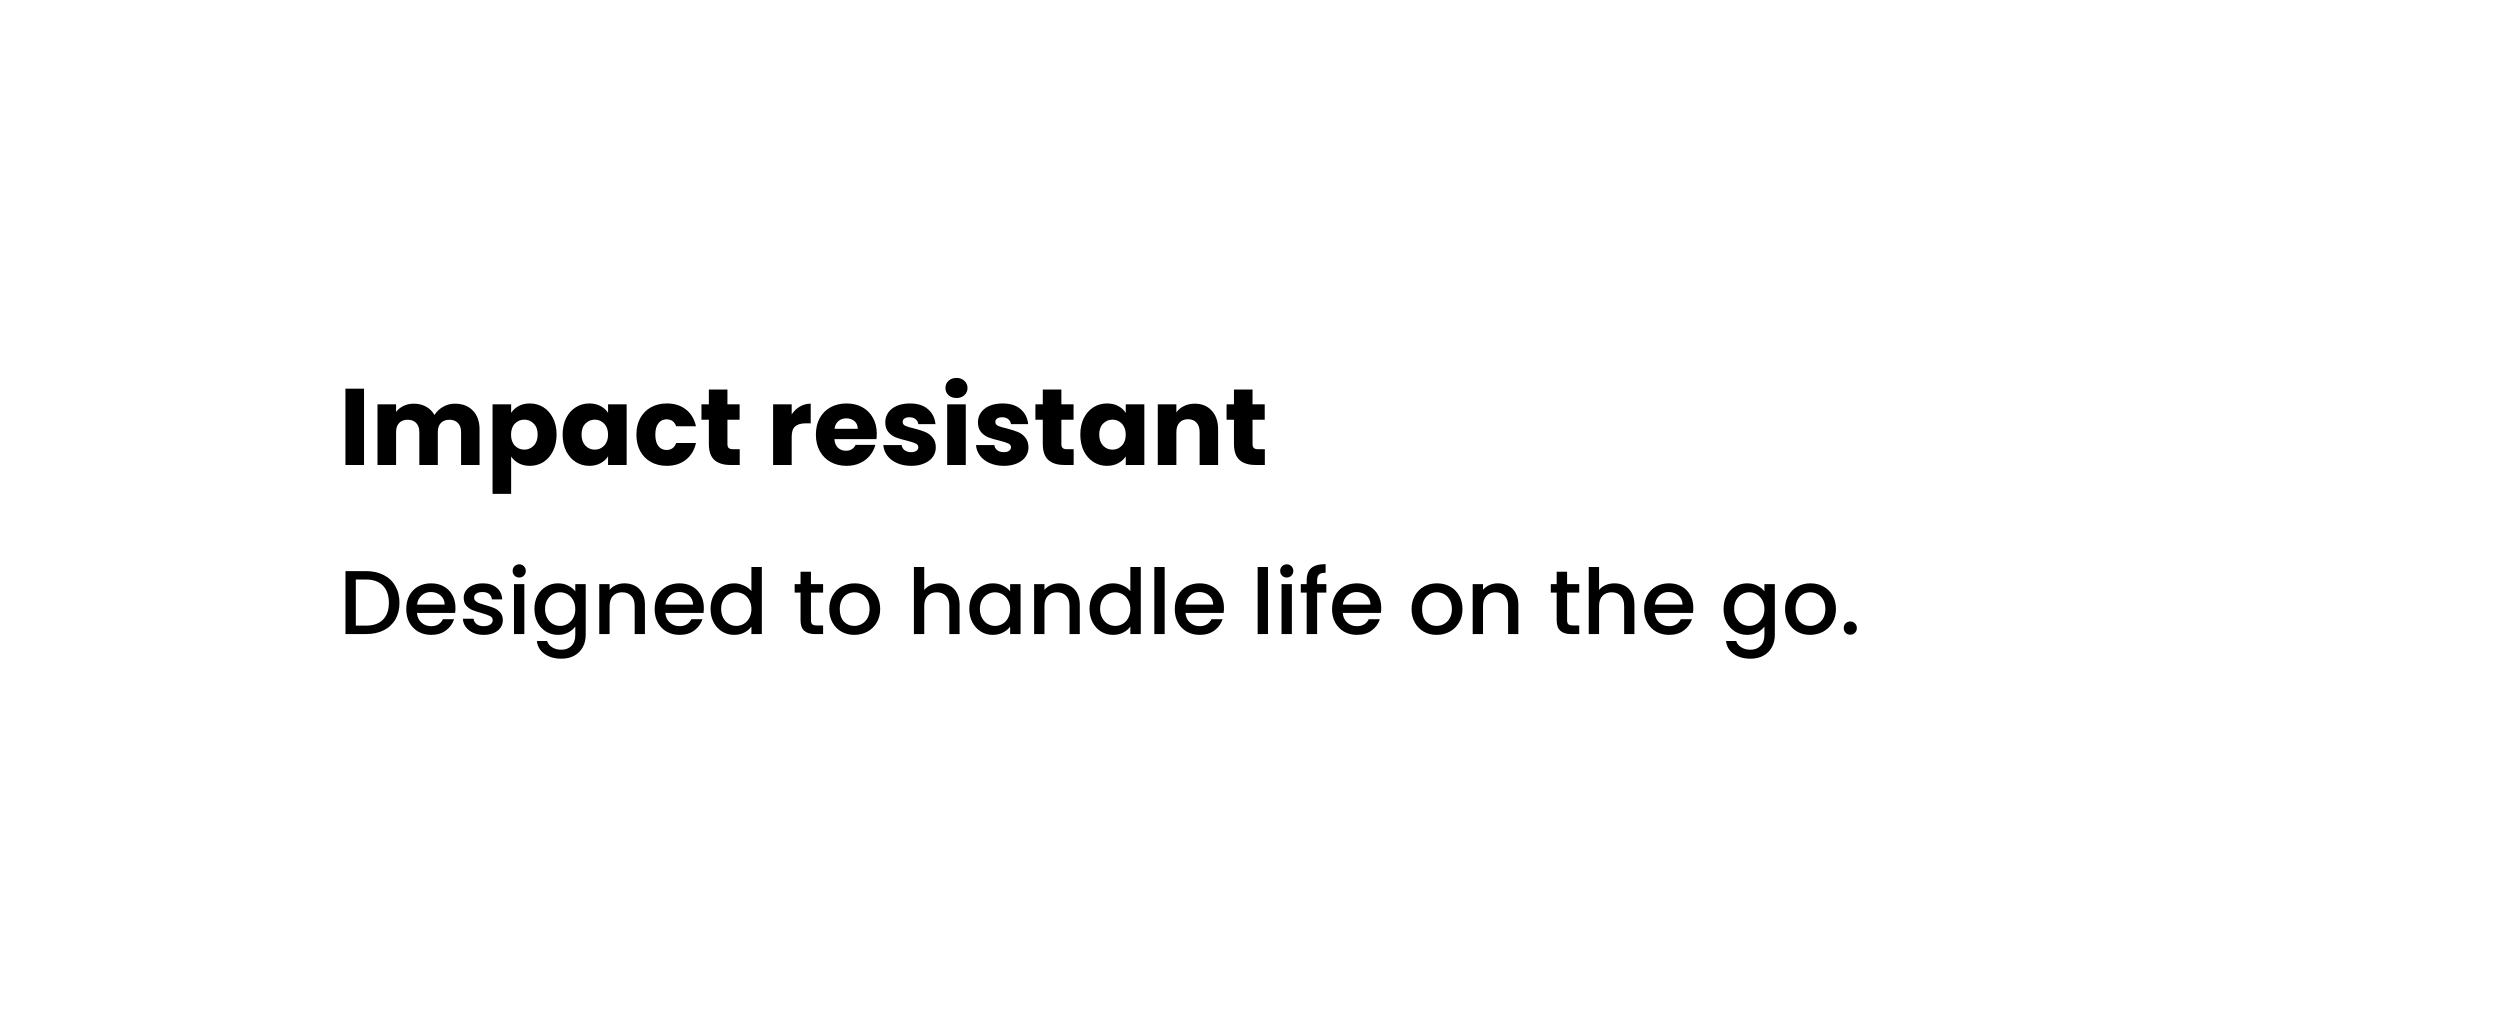 <svg width="414" height="170" viewBox="0 0 414 170" fill="none" xmlns="http://www.w3.org/2000/svg">
<g filter="url(#filter0_d_4_452)">
<rect x="32.088" y="32" width="349" height="106" rx="12" fill="white"/>
</g>
<path d="M60.618 94.575C61.728 94.575 62.698 94.79 63.528 95.22C64.368 95.64 65.013 96.25 65.463 97.05C65.923 97.84 66.153 98.765 66.153 99.825C66.153 100.885 65.923 101.805 65.463 102.585C65.013 103.365 64.368 103.965 63.528 104.385C62.698 104.795 61.728 105 60.618 105H57.213V94.575H60.618ZM60.618 103.605C61.838 103.605 62.773 103.275 63.423 102.615C64.073 101.955 64.398 101.025 64.398 99.825C64.398 98.615 64.073 97.67 63.423 96.99C62.773 96.31 61.838 95.97 60.618 95.97H58.923V103.605H60.618ZM75.423 100.665C75.423 100.975 75.403 101.255 75.363 101.505H69.048C69.098 102.165 69.343 102.695 69.783 103.095C70.223 103.495 70.763 103.695 71.403 103.695C72.323 103.695 72.973 103.31 73.353 102.54H75.198C74.948 103.3 74.493 103.925 73.833 104.415C73.183 104.895 72.373 105.135 71.403 105.135C70.613 105.135 69.903 104.96 69.273 104.61C68.653 104.25 68.163 103.75 67.803 103.11C67.453 102.46 67.278 101.71 67.278 100.86C67.278 100.01 67.448 99.265 67.788 98.625C68.138 97.975 68.623 97.475 69.243 97.125C69.873 96.775 70.593 96.6 71.403 96.6C72.183 96.6 72.878 96.77 73.488 97.11C74.098 97.45 74.573 97.93 74.913 98.55C75.253 99.16 75.423 99.865 75.423 100.665ZM73.638 100.125C73.628 99.495 73.403 98.99 72.963 98.61C72.523 98.23 71.978 98.04 71.328 98.04C70.738 98.04 70.233 98.23 69.813 98.61C69.393 98.98 69.143 99.485 69.063 100.125H73.638ZM80.105 105.135C79.455 105.135 78.87 105.02 78.35 104.79C77.84 104.55 77.435 104.23 77.135 103.83C76.835 103.42 76.675 102.965 76.655 102.465H78.425C78.455 102.815 78.62 103.11 78.92 103.35C79.23 103.58 79.615 103.695 80.075 103.695C80.555 103.695 80.925 103.605 81.185 103.425C81.455 103.235 81.59 102.995 81.59 102.705C81.59 102.395 81.44 102.165 81.14 102.015C80.85 101.865 80.385 101.7 79.745 101.52C79.125 101.35 78.62 101.185 78.23 101.025C77.84 100.865 77.5 100.62 77.21 100.29C76.93 99.96 76.79 99.525 76.79 98.985C76.79 98.545 76.92 98.145 77.18 97.785C77.44 97.415 77.81 97.125 78.29 96.915C78.78 96.705 79.34 96.6 79.97 96.6C80.91 96.6 81.665 96.84 82.235 97.32C82.815 97.79 83.125 98.435 83.165 99.255H81.455C81.425 98.885 81.275 98.59 81.005 98.37C80.735 98.15 80.37 98.04 79.91 98.04C79.46 98.04 79.115 98.125 78.875 98.295C78.635 98.465 78.515 98.69 78.515 98.97C78.515 99.19 78.595 99.375 78.755 99.525C78.915 99.675 79.11 99.795 79.34 99.885C79.57 99.965 79.91 100.07 80.36 100.2C80.96 100.36 81.45 100.525 81.83 100.695C82.22 100.855 82.555 101.095 82.835 101.415C83.115 101.735 83.26 102.16 83.27 102.69C83.27 103.16 83.14 103.58 82.88 103.95C82.62 104.32 82.25 104.61 81.77 104.82C81.3 105.03 80.745 105.135 80.105 105.135ZM85.988 95.64C85.678 95.64 85.418 95.535 85.208 95.325C84.998 95.115 84.893 94.855 84.893 94.545C84.893 94.235 84.998 93.975 85.208 93.765C85.418 93.555 85.678 93.45 85.988 93.45C86.288 93.45 86.543 93.555 86.753 93.765C86.963 93.975 87.068 94.235 87.068 94.545C87.068 94.855 86.963 95.115 86.753 95.325C86.543 95.535 86.288 95.64 85.988 95.64ZM86.828 96.735V105H85.118V96.735H86.828ZM92.403 96.6C93.043 96.6 93.608 96.73 94.098 96.99C94.598 97.24 94.988 97.555 95.268 97.935V96.735H96.993V105.135C96.993 105.895 96.833 106.57 96.513 107.16C96.193 107.76 95.728 108.23 95.118 108.57C94.518 108.91 93.798 109.08 92.958 109.08C91.838 109.08 90.908 108.815 90.168 108.285C89.428 107.765 89.008 107.055 88.908 106.155H90.603C90.733 106.585 91.008 106.93 91.428 107.19C91.858 107.46 92.368 107.595 92.958 107.595C93.648 107.595 94.203 107.385 94.623 106.965C95.053 106.545 95.268 105.935 95.268 105.135V103.755C94.978 104.145 94.583 104.475 94.083 104.745C93.593 105.005 93.033 105.135 92.403 105.135C91.683 105.135 91.023 104.955 90.423 104.595C89.833 104.225 89.363 103.715 89.013 103.065C88.673 102.405 88.503 101.66 88.503 100.83C88.503 100 88.673 99.265 89.013 98.625C89.363 97.985 89.833 97.49 90.423 97.14C91.023 96.78 91.683 96.6 92.403 96.6ZM95.268 100.86C95.268 100.29 95.148 99.795 94.908 99.375C94.678 98.955 94.373 98.635 93.993 98.415C93.613 98.195 93.203 98.085 92.763 98.085C92.323 98.085 91.913 98.195 91.533 98.415C91.153 98.625 90.843 98.94 90.603 99.36C90.373 99.77 90.258 100.26 90.258 100.83C90.258 101.4 90.373 101.9 90.603 102.33C90.843 102.76 91.153 103.09 91.533 103.32C91.923 103.54 92.333 103.65 92.763 103.65C93.203 103.65 93.613 103.54 93.993 103.32C94.373 103.1 94.678 102.78 94.908 102.36C95.148 101.93 95.268 101.43 95.268 100.86ZM103.409 96.6C104.059 96.6 104.639 96.735 105.149 97.005C105.669 97.275 106.074 97.675 106.364 98.205C106.654 98.735 106.799 99.375 106.799 100.125V105H105.104V100.38C105.104 99.64 104.919 99.075 104.549 98.685C104.179 98.285 103.674 98.085 103.034 98.085C102.394 98.085 101.884 98.285 101.504 98.685C101.134 99.075 100.949 99.64 100.949 100.38V105H99.239V96.735H100.949V97.68C101.229 97.34 101.584 97.075 102.014 96.885C102.454 96.695 102.919 96.6 103.409 96.6ZM116.555 100.665C116.555 100.975 116.535 101.255 116.495 101.505H110.18C110.23 102.165 110.475 102.695 110.915 103.095C111.355 103.495 111.895 103.695 112.535 103.695C113.455 103.695 114.105 103.31 114.485 102.54H116.33C116.08 103.3 115.625 103.925 114.965 104.415C114.315 104.895 113.505 105.135 112.535 105.135C111.745 105.135 111.035 104.96 110.405 104.61C109.785 104.25 109.295 103.75 108.935 103.11C108.585 102.46 108.41 101.71 108.41 100.86C108.41 100.01 108.58 99.265 108.92 98.625C109.27 97.975 109.755 97.475 110.375 97.125C111.005 96.775 111.725 96.6 112.535 96.6C113.315 96.6 114.01 96.77 114.62 97.11C115.23 97.45 115.705 97.93 116.045 98.55C116.385 99.16 116.555 99.865 116.555 100.665ZM114.77 100.125C114.76 99.495 114.535 98.99 114.095 98.61C113.655 98.23 113.11 98.04 112.46 98.04C111.87 98.04 111.365 98.23 110.945 98.61C110.525 98.98 110.275 99.485 110.195 100.125H114.77ZM117.668 100.83C117.668 100 117.838 99.265 118.178 98.625C118.528 97.985 118.998 97.49 119.588 97.14C120.188 96.78 120.853 96.6 121.583 96.6C122.123 96.6 122.653 96.72 123.173 96.96C123.703 97.19 124.123 97.5 124.433 97.89V93.9H126.158V105H124.433V103.755C124.153 104.155 123.763 104.485 123.263 104.745C122.773 105.005 122.208 105.135 121.568 105.135C120.848 105.135 120.188 104.955 119.588 104.595C118.998 104.225 118.528 103.715 118.178 103.065C117.838 102.405 117.668 101.66 117.668 100.83ZM124.433 100.86C124.433 100.29 124.313 99.795 124.073 99.375C123.843 98.955 123.538 98.635 123.158 98.415C122.778 98.195 122.368 98.085 121.928 98.085C121.488 98.085 121.078 98.195 120.698 98.415C120.318 98.625 120.008 98.94 119.768 99.36C119.538 99.77 119.423 100.26 119.423 100.83C119.423 101.4 119.538 101.9 119.768 102.33C120.008 102.76 120.318 103.09 120.698 103.32C121.088 103.54 121.498 103.65 121.928 103.65C122.368 103.65 122.778 103.54 123.158 103.32C123.538 103.1 123.843 102.78 124.073 102.36C124.313 101.93 124.433 101.43 124.433 100.86ZM134.296 98.13V102.705C134.296 103.015 134.366 103.24 134.506 103.38C134.656 103.51 134.906 103.575 135.256 103.575H136.306V105H134.956C134.186 105 133.596 104.82 133.186 104.46C132.776 104.1 132.571 103.515 132.571 102.705V98.13H131.596V96.735H132.571V94.68H134.296V96.735H136.306V98.13H134.296ZM141.467 105.135C140.687 105.135 139.982 104.96 139.352 104.61C138.722 104.25 138.227 103.75 137.867 103.11C137.507 102.46 137.327 101.71 137.327 100.86C137.327 100.02 137.512 99.275 137.882 98.625C138.252 97.975 138.757 97.475 139.397 97.125C140.037 96.775 140.752 96.6 141.542 96.6C142.332 96.6 143.047 96.775 143.687 97.125C144.327 97.475 144.832 97.975 145.202 98.625C145.572 99.275 145.757 100.02 145.757 100.86C145.757 101.7 145.567 102.445 145.187 103.095C144.807 103.745 144.287 104.25 143.627 104.61C142.977 104.96 142.257 105.135 141.467 105.135ZM141.467 103.65C141.907 103.65 142.317 103.545 142.697 103.335C143.087 103.125 143.402 102.81 143.642 102.39C143.882 101.97 144.002 101.46 144.002 100.86C144.002 100.26 143.887 99.755 143.657 99.345C143.427 98.925 143.122 98.61 142.742 98.4C142.362 98.19 141.952 98.085 141.512 98.085C141.072 98.085 140.662 98.19 140.282 98.4C139.912 98.61 139.617 98.925 139.397 99.345C139.177 99.755 139.067 100.26 139.067 100.86C139.067 101.75 139.292 102.44 139.742 102.93C140.202 103.41 140.777 103.65 141.467 103.65ZM155.619 96.6C156.249 96.6 156.809 96.735 157.299 97.005C157.799 97.275 158.189 97.675 158.469 98.205C158.759 98.735 158.904 99.375 158.904 100.125V105H157.209V100.38C157.209 99.64 157.024 99.075 156.654 98.685C156.284 98.285 155.779 98.085 155.139 98.085C154.499 98.085 153.989 98.285 153.609 98.685C153.239 99.075 153.054 99.64 153.054 100.38V105H151.344V93.9H153.054V97.695C153.344 97.345 153.709 97.075 154.149 96.885C154.599 96.695 155.089 96.6 155.619 96.6ZM160.515 100.83C160.515 100 160.685 99.265 161.025 98.625C161.375 97.985 161.845 97.49 162.435 97.14C163.035 96.78 163.695 96.6 164.415 96.6C165.065 96.6 165.63 96.73 166.11 96.99C166.6 97.24 166.99 97.555 167.28 97.935V96.735H169.005V105H167.28V103.77C166.99 104.16 166.595 104.485 166.095 104.745C165.595 105.005 165.025 105.135 164.385 105.135C163.675 105.135 163.025 104.955 162.435 104.595C161.845 104.225 161.375 103.715 161.025 103.065C160.685 102.405 160.515 101.66 160.515 100.83ZM167.28 100.86C167.28 100.29 167.16 99.795 166.92 99.375C166.69 98.955 166.385 98.635 166.005 98.415C165.625 98.195 165.215 98.085 164.775 98.085C164.335 98.085 163.925 98.195 163.545 98.415C163.165 98.625 162.855 98.94 162.615 99.36C162.385 99.77 162.27 100.26 162.27 100.83C162.27 101.4 162.385 101.9 162.615 102.33C162.855 102.76 163.165 103.09 163.545 103.32C163.935 103.54 164.345 103.65 164.775 103.65C165.215 103.65 165.625 103.54 166.005 103.32C166.385 103.1 166.69 102.78 166.92 102.36C167.16 101.93 167.28 101.43 167.28 100.86ZM175.421 96.6C176.071 96.6 176.651 96.735 177.161 97.005C177.681 97.275 178.086 97.675 178.376 98.205C178.666 98.735 178.811 99.375 178.811 100.125V105H177.116V100.38C177.116 99.64 176.931 99.075 176.561 98.685C176.191 98.285 175.686 98.085 175.046 98.085C174.406 98.085 173.896 98.285 173.516 98.685C173.146 99.075 172.961 99.64 172.961 100.38V105H171.251V96.735H172.961V97.68C173.241 97.34 173.596 97.075 174.026 96.885C174.466 96.695 174.931 96.6 175.421 96.6ZM180.422 100.83C180.422 100 180.592 99.265 180.932 98.625C181.282 97.985 181.752 97.49 182.342 97.14C182.942 96.78 183.607 96.6 184.337 96.6C184.877 96.6 185.407 96.72 185.927 96.96C186.457 97.19 186.877 97.5 187.187 97.89V93.9H188.912V105H187.187V103.755C186.907 104.155 186.517 104.485 186.017 104.745C185.527 105.005 184.962 105.135 184.322 105.135C183.602 105.135 182.942 104.955 182.342 104.595C181.752 104.225 181.282 103.715 180.932 103.065C180.592 102.405 180.422 101.66 180.422 100.83ZM187.187 100.86C187.187 100.29 187.067 99.795 186.827 99.375C186.597 98.955 186.292 98.635 185.912 98.415C185.532 98.195 185.122 98.085 184.682 98.085C184.242 98.085 183.832 98.195 183.452 98.415C183.072 98.625 182.762 98.94 182.522 99.36C182.292 99.77 182.177 100.26 182.177 100.83C182.177 101.4 182.292 101.9 182.522 102.33C182.762 102.76 183.072 103.09 183.452 103.32C183.842 103.54 184.252 103.65 184.682 103.65C185.122 103.65 185.532 103.54 185.912 103.32C186.292 103.1 186.597 102.78 186.827 102.36C187.067 101.93 187.187 101.43 187.187 100.86ZM192.868 93.9V105H191.158V93.9H192.868ZM202.688 100.665C202.688 100.975 202.668 101.255 202.628 101.505H196.313C196.363 102.165 196.608 102.695 197.048 103.095C197.488 103.495 198.028 103.695 198.668 103.695C199.588 103.695 200.238 103.31 200.618 102.54H202.463C202.213 103.3 201.758 103.925 201.098 104.415C200.448 104.895 199.638 105.135 198.668 105.135C197.878 105.135 197.168 104.96 196.538 104.61C195.918 104.25 195.428 103.75 195.068 103.11C194.718 102.46 194.543 101.71 194.543 100.86C194.543 100.01 194.713 99.265 195.053 98.625C195.403 97.975 195.888 97.475 196.508 97.125C197.138 96.775 197.858 96.6 198.668 96.6C199.448 96.6 200.143 96.77 200.753 97.11C201.363 97.45 201.838 97.93 202.178 98.55C202.518 99.16 202.688 99.865 202.688 100.665ZM200.903 100.125C200.893 99.495 200.668 98.99 200.228 98.61C199.788 98.23 199.243 98.04 198.593 98.04C198.003 98.04 197.498 98.23 197.078 98.61C196.658 98.98 196.408 99.485 196.328 100.125H200.903ZM209.978 93.9V105H208.268V93.9H209.978ZM213.093 95.64C212.783 95.64 212.523 95.535 212.313 95.325C212.103 95.115 211.998 94.855 211.998 94.545C211.998 94.235 212.103 93.975 212.313 93.765C212.523 93.555 212.783 93.45 213.093 93.45C213.393 93.45 213.648 93.555 213.858 93.765C214.068 93.975 214.173 94.235 214.173 94.545C214.173 94.855 214.068 95.115 213.858 95.325C213.648 95.535 213.393 95.64 213.093 95.64ZM213.933 96.735V105H212.223V96.735H213.933ZM219.643 98.13H218.113V105H216.388V98.13H215.413V96.735H216.388V96.15C216.388 95.2 216.638 94.51 217.138 94.08C217.648 93.64 218.443 93.42 219.523 93.42V94.845C219.003 94.845 218.638 94.945 218.428 95.145C218.218 95.335 218.113 95.67 218.113 96.15V96.735H219.643V98.13ZM228.733 100.665C228.733 100.975 228.713 101.255 228.673 101.505H222.358C222.408 102.165 222.653 102.695 223.093 103.095C223.533 103.495 224.073 103.695 224.713 103.695C225.633 103.695 226.283 103.31 226.663 102.54H228.508C228.258 103.3 227.803 103.925 227.143 104.415C226.493 104.895 225.683 105.135 224.713 105.135C223.923 105.135 223.213 104.96 222.583 104.61C221.963 104.25 221.473 103.75 221.113 103.11C220.763 102.46 220.588 101.71 220.588 100.86C220.588 100.01 220.758 99.265 221.098 98.625C221.448 97.975 221.933 97.475 222.553 97.125C223.183 96.775 223.903 96.6 224.713 96.6C225.493 96.6 226.188 96.77 226.798 97.11C227.408 97.45 227.883 97.93 228.223 98.55C228.563 99.16 228.733 99.865 228.733 100.665ZM226.948 100.125C226.938 99.495 226.713 98.99 226.273 98.61C225.833 98.23 225.288 98.04 224.638 98.04C224.048 98.04 223.543 98.23 223.123 98.61C222.703 98.98 222.453 99.485 222.373 100.125H226.948ZM237.897 105.135C237.117 105.135 236.412 104.96 235.782 104.61C235.152 104.25 234.657 103.75 234.297 103.11C233.937 102.46 233.757 101.71 233.757 100.86C233.757 100.02 233.942 99.275 234.312 98.625C234.682 97.975 235.187 97.475 235.827 97.125C236.467 96.775 237.182 96.6 237.972 96.6C238.762 96.6 239.477 96.775 240.117 97.125C240.757 97.475 241.262 97.975 241.632 98.625C242.002 99.275 242.187 100.02 242.187 100.86C242.187 101.7 241.997 102.445 241.617 103.095C241.237 103.745 240.717 104.25 240.057 104.61C239.407 104.96 238.687 105.135 237.897 105.135ZM237.897 103.65C238.337 103.65 238.747 103.545 239.127 103.335C239.517 103.125 239.832 102.81 240.072 102.39C240.312 101.97 240.432 101.46 240.432 100.86C240.432 100.26 240.317 99.755 240.087 99.345C239.857 98.925 239.552 98.61 239.172 98.4C238.792 98.19 238.382 98.085 237.942 98.085C237.502 98.085 237.092 98.19 236.712 98.4C236.342 98.61 236.047 98.925 235.827 99.345C235.607 99.755 235.497 100.26 235.497 100.86C235.497 101.75 235.722 102.44 236.172 102.93C236.632 103.41 237.207 103.65 237.897 103.65ZM248.048 96.6C248.698 96.6 249.278 96.735 249.788 97.005C250.308 97.275 250.713 97.675 251.003 98.205C251.293 98.735 251.438 99.375 251.438 100.125V105H249.743V100.38C249.743 99.64 249.558 99.075 249.188 98.685C248.818 98.285 248.313 98.085 247.673 98.085C247.033 98.085 246.523 98.285 246.143 98.685C245.773 99.075 245.588 99.64 245.588 100.38V105H243.878V96.735H245.588V97.68C245.868 97.34 246.223 97.075 246.653 96.885C247.093 96.695 247.558 96.6 248.048 96.6ZM259.511 98.13V102.705C259.511 103.015 259.581 103.24 259.721 103.38C259.871 103.51 260.121 103.575 260.471 103.575H261.521V105H260.171C259.401 105 258.811 104.82 258.401 104.46C257.991 104.1 257.786 103.515 257.786 102.705V98.13H256.811V96.735H257.786V94.68H259.511V96.735H261.521V98.13H259.511ZM267.372 96.6C268.002 96.6 268.562 96.735 269.052 97.005C269.552 97.275 269.942 97.675 270.222 98.205C270.512 98.735 270.657 99.375 270.657 100.125V105H268.962V100.38C268.962 99.64 268.777 99.075 268.407 98.685C268.037 98.285 267.532 98.085 266.892 98.085C266.252 98.085 265.742 98.285 265.362 98.685C264.992 99.075 264.807 99.64 264.807 100.38V105H263.097V93.9H264.807V97.695C265.097 97.345 265.462 97.075 265.902 96.885C266.352 96.695 266.842 96.6 267.372 96.6ZM280.413 100.665C280.413 100.975 280.393 101.255 280.353 101.505H274.038C274.088 102.165 274.333 102.695 274.773 103.095C275.213 103.495 275.753 103.695 276.393 103.695C277.313 103.695 277.963 103.31 278.343 102.54H280.188C279.938 103.3 279.483 103.925 278.823 104.415C278.173 104.895 277.363 105.135 276.393 105.135C275.603 105.135 274.893 104.96 274.263 104.61C273.643 104.25 273.153 103.75 272.793 103.11C272.443 102.46 272.268 101.71 272.268 100.86C272.268 100.01 272.438 99.265 272.778 98.625C273.128 97.975 273.613 97.475 274.233 97.125C274.863 96.775 275.583 96.6 276.393 96.6C277.173 96.6 277.868 96.77 278.478 97.11C279.088 97.45 279.563 97.93 279.903 98.55C280.243 99.16 280.413 99.865 280.413 100.665ZM278.628 100.125C278.618 99.495 278.393 98.99 277.953 98.61C277.513 98.23 276.968 98.04 276.318 98.04C275.728 98.04 275.223 98.23 274.803 98.61C274.383 98.98 274.133 99.485 274.053 100.125H278.628ZM289.322 96.6C289.962 96.6 290.527 96.73 291.017 96.99C291.517 97.24 291.907 97.555 292.187 97.935V96.735H293.912V105.135C293.912 105.895 293.752 106.57 293.432 107.16C293.112 107.76 292.647 108.23 292.037 108.57C291.437 108.91 290.717 109.08 289.877 109.08C288.757 109.08 287.827 108.815 287.087 108.285C286.347 107.765 285.927 107.055 285.827 106.155H287.522C287.652 106.585 287.927 106.93 288.347 107.19C288.777 107.46 289.287 107.595 289.877 107.595C290.567 107.595 291.122 107.385 291.542 106.965C291.972 106.545 292.187 105.935 292.187 105.135V103.755C291.897 104.145 291.502 104.475 291.002 104.745C290.512 105.005 289.952 105.135 289.322 105.135C288.602 105.135 287.942 104.955 287.342 104.595C286.752 104.225 286.282 103.715 285.932 103.065C285.592 102.405 285.422 101.66 285.422 100.83C285.422 100 285.592 99.265 285.932 98.625C286.282 97.985 286.752 97.49 287.342 97.14C287.942 96.78 288.602 96.6 289.322 96.6ZM292.187 100.86C292.187 100.29 292.067 99.795 291.827 99.375C291.597 98.955 291.292 98.635 290.912 98.415C290.532 98.195 290.122 98.085 289.682 98.085C289.242 98.085 288.832 98.195 288.452 98.415C288.072 98.625 287.762 98.94 287.522 99.36C287.292 99.77 287.177 100.26 287.177 100.83C287.177 101.4 287.292 101.9 287.522 102.33C287.762 102.76 288.072 103.09 288.452 103.32C288.842 103.54 289.252 103.65 289.682 103.65C290.122 103.65 290.532 103.54 290.912 103.32C291.292 103.1 291.597 102.78 291.827 102.36C292.067 101.93 292.187 101.43 292.187 100.86ZM299.743 105.135C298.963 105.135 298.258 104.96 297.628 104.61C296.998 104.25 296.503 103.75 296.143 103.11C295.783 102.46 295.603 101.71 295.603 100.86C295.603 100.02 295.788 99.275 296.158 98.625C296.528 97.975 297.033 97.475 297.673 97.125C298.313 96.775 299.028 96.6 299.818 96.6C300.608 96.6 301.323 96.775 301.963 97.125C302.603 97.475 303.108 97.975 303.478 98.625C303.848 99.275 304.033 100.02 304.033 100.86C304.033 101.7 303.843 102.445 303.463 103.095C303.083 103.745 302.563 104.25 301.903 104.61C301.253 104.96 300.533 105.135 299.743 105.135ZM299.743 103.65C300.183 103.65 300.593 103.545 300.973 103.335C301.363 103.125 301.678 102.81 301.918 102.39C302.158 101.97 302.278 101.46 302.278 100.86C302.278 100.26 302.163 99.755 301.933 99.345C301.703 98.925 301.398 98.61 301.018 98.4C300.638 98.19 300.228 98.085 299.788 98.085C299.348 98.085 298.938 98.19 298.558 98.4C298.188 98.61 297.893 98.925 297.673 99.345C297.453 99.755 297.343 100.26 297.343 100.86C297.343 101.75 297.568 102.44 298.018 102.93C298.478 103.41 299.053 103.65 299.743 103.65ZM306.414 105.105C306.104 105.105 305.844 105 305.634 104.79C305.424 104.58 305.319 104.32 305.319 104.01C305.319 103.7 305.424 103.44 305.634 103.23C305.844 103.02 306.104 102.915 306.414 102.915C306.714 102.915 306.969 103.02 307.179 103.23C307.389 103.44 307.494 103.7 307.494 104.01C307.494 104.32 307.389 104.58 307.179 104.79C306.969 105 306.714 105.105 306.414 105.105Z" fill="black"/>
<path d="M60.282 64.364V77H57.204V64.364H60.282ZM75.328 66.848C76.576 66.848 77.566 67.226 78.298 67.982C79.042 68.738 79.414 69.788 79.414 71.132V77H76.354V71.546C76.354 70.898 76.18 70.4 75.832 70.052C75.496 69.692 75.028 69.512 74.428 69.512C73.828 69.512 73.354 69.692 73.006 70.052C72.67 70.4 72.502 70.898 72.502 71.546V77H69.442V71.546C69.442 70.898 69.268 70.4 68.92 70.052C68.584 69.692 68.116 69.512 67.516 69.512C66.916 69.512 66.442 69.692 66.094 70.052C65.758 70.4 65.59 70.898 65.59 71.546V77H62.512V66.956H65.59V68.216C65.902 67.796 66.31 67.466 66.814 67.226C67.318 66.974 67.888 66.848 68.524 66.848C69.28 66.848 69.952 67.01 70.54 67.334C71.14 67.658 71.608 68.12 71.944 68.72C72.292 68.168 72.766 67.718 73.366 67.37C73.966 67.022 74.62 66.848 75.328 66.848ZM84.645 68.378C84.945 67.91 85.359 67.532 85.887 67.244C86.415 66.956 87.033 66.812 87.741 66.812C88.569 66.812 89.319 67.022 89.991 67.442C90.663 67.862 91.191 68.462 91.575 69.242C91.971 70.022 92.169 70.928 92.169 71.96C92.169 72.992 91.971 73.904 91.575 74.696C91.191 75.476 90.663 76.082 89.991 76.514C89.319 76.934 88.569 77.144 87.741 77.144C87.045 77.144 86.427 77 85.887 76.712C85.359 76.424 84.945 76.052 84.645 75.596V81.788H81.567V66.956H84.645V68.378ZM89.037 71.96C89.037 71.192 88.821 70.592 88.389 70.16C87.969 69.716 87.447 69.494 86.823 69.494C86.211 69.494 85.689 69.716 85.257 70.16C84.837 70.604 84.627 71.21 84.627 71.978C84.627 72.746 84.837 73.352 85.257 73.796C85.689 74.24 86.211 74.462 86.823 74.462C87.435 74.462 87.957 74.24 88.389 73.796C88.821 73.34 89.037 72.728 89.037 71.96ZM93.172 71.96C93.172 70.928 93.364 70.022 93.748 69.242C94.144 68.462 94.678 67.862 95.35 67.442C96.022 67.022 96.772 66.812 97.6 66.812C98.308 66.812 98.926 66.956 99.454 67.244C99.994 67.532 100.408 67.91 100.696 68.378V66.956H103.774V77H100.696V75.578C100.396 76.046 99.976 76.424 99.436 76.712C98.908 77 98.29 77.144 97.582 77.144C96.766 77.144 96.022 76.934 95.35 76.514C94.678 76.082 94.144 75.476 93.748 74.696C93.364 73.904 93.172 72.992 93.172 71.96ZM100.696 71.978C100.696 71.21 100.48 70.604 100.048 70.16C99.628 69.716 99.112 69.494 98.5 69.494C97.888 69.494 97.366 69.716 96.934 70.16C96.514 70.592 96.304 71.192 96.304 71.96C96.304 72.728 96.514 73.34 96.934 73.796C97.366 74.24 97.888 74.462 98.5 74.462C99.112 74.462 99.628 74.24 100.048 73.796C100.48 73.352 100.696 72.746 100.696 71.978ZM105.389 71.978C105.389 70.934 105.599 70.022 106.019 69.242C106.451 68.462 107.045 67.862 107.801 67.442C108.569 67.022 109.445 66.812 110.429 66.812C111.689 66.812 112.739 67.142 113.579 67.802C114.431 68.462 114.989 69.392 115.253 70.592H111.977C111.701 69.824 111.167 69.44 110.375 69.44C109.811 69.44 109.361 69.662 109.025 70.106C108.689 70.538 108.521 71.162 108.521 71.978C108.521 72.794 108.689 73.424 109.025 73.868C109.361 74.3 109.811 74.516 110.375 74.516C111.167 74.516 111.701 74.132 111.977 73.364H115.253C114.989 74.54 114.431 75.464 113.579 76.136C112.727 76.808 111.677 77.144 110.429 77.144C109.445 77.144 108.569 76.934 107.801 76.514C107.045 76.094 106.451 75.494 106.019 74.714C105.599 73.934 105.389 73.022 105.389 71.978ZM122.497 74.39V77H120.931C119.815 77 118.945 76.73 118.321 76.19C117.697 75.638 117.385 74.744 117.385 73.508V69.512H116.161V66.956H117.385V64.508H120.463V66.956H122.479V69.512H120.463V73.544C120.463 73.844 120.535 74.06 120.679 74.192C120.823 74.324 121.063 74.39 121.399 74.39H122.497ZM131.104 68.63C131.464 68.078 131.914 67.646 132.454 67.334C132.994 67.01 133.594 66.848 134.254 66.848V70.106H133.408C132.64 70.106 132.064 70.274 131.68 70.61C131.296 70.934 131.104 71.51 131.104 72.338V77H128.026V66.956H131.104V68.63ZM145.193 71.816C145.193 72.104 145.175 72.404 145.139 72.716H138.173C138.221 73.34 138.419 73.82 138.767 74.156C139.127 74.48 139.565 74.642 140.081 74.642C140.849 74.642 141.383 74.318 141.683 73.67H144.959C144.791 74.33 144.485 74.924 144.041 75.452C143.609 75.98 143.063 76.394 142.403 76.694C141.743 76.994 141.005 77.144 140.189 77.144C139.205 77.144 138.329 76.934 137.561 76.514C136.793 76.094 136.193 75.494 135.761 74.714C135.329 73.934 135.113 73.022 135.113 71.978C135.113 70.934 135.323 70.022 135.743 69.242C136.175 68.462 136.775 67.862 137.543 67.442C138.311 67.022 139.193 66.812 140.189 66.812C141.161 66.812 142.025 67.016 142.781 67.424C143.537 67.832 144.125 68.414 144.545 69.17C144.977 69.926 145.193 70.808 145.193 71.816ZM142.043 71.006C142.043 70.478 141.863 70.058 141.503 69.746C141.143 69.434 140.693 69.278 140.153 69.278C139.637 69.278 139.199 69.428 138.839 69.728C138.491 70.028 138.275 70.454 138.191 71.006H142.043ZM150.903 77.144C150.027 77.144 149.247 76.994 148.563 76.694C147.879 76.394 147.339 75.986 146.943 75.47C146.547 74.942 146.325 74.354 146.277 73.706H149.319C149.355 74.054 149.517 74.336 149.805 74.552C150.093 74.768 150.447 74.876 150.867 74.876C151.251 74.876 151.545 74.804 151.749 74.66C151.965 74.504 152.073 74.306 152.073 74.066C152.073 73.778 151.923 73.568 151.623 73.436C151.323 73.292 150.837 73.136 150.165 72.968C149.445 72.8 148.845 72.626 148.365 72.446C147.885 72.254 147.471 71.96 147.123 71.564C146.775 71.156 146.601 70.61 146.601 69.926C146.601 69.35 146.757 68.828 147.069 68.36C147.393 67.88 147.861 67.502 148.473 67.226C149.097 66.95 149.835 66.812 150.687 66.812C151.947 66.812 152.937 67.124 153.657 67.748C154.389 68.372 154.809 69.2 154.917 70.232H152.073C152.025 69.884 151.869 69.608 151.605 69.404C151.353 69.2 151.017 69.098 150.597 69.098C150.237 69.098 149.961 69.17 149.769 69.314C149.577 69.446 149.481 69.632 149.481 69.872C149.481 70.16 149.631 70.376 149.931 70.52C150.243 70.664 150.723 70.808 151.371 70.952C152.115 71.144 152.721 71.336 153.189 71.528C153.657 71.708 154.065 72.008 154.413 72.428C154.773 72.836 154.959 73.388 154.971 74.084C154.971 74.672 154.803 75.2 154.467 75.668C154.143 76.124 153.669 76.484 153.045 76.748C152.433 77.012 151.719 77.144 150.903 77.144ZM158.402 65.912C157.862 65.912 157.418 65.756 157.07 65.444C156.734 65.12 156.566 64.724 156.566 64.256C156.566 63.776 156.734 63.38 157.07 63.068C157.418 62.744 157.862 62.582 158.402 62.582C158.93 62.582 159.362 62.744 159.698 63.068C160.046 63.38 160.22 63.776 160.22 64.256C160.22 64.724 160.046 65.12 159.698 65.444C159.362 65.756 158.93 65.912 158.402 65.912ZM159.932 66.956V77H156.854V66.956H159.932ZM166.249 77.144C165.373 77.144 164.593 76.994 163.909 76.694C163.225 76.394 162.685 75.986 162.289 75.47C161.893 74.942 161.671 74.354 161.623 73.706H164.665C164.701 74.054 164.863 74.336 165.151 74.552C165.439 74.768 165.793 74.876 166.213 74.876C166.597 74.876 166.891 74.804 167.095 74.66C167.311 74.504 167.419 74.306 167.419 74.066C167.419 73.778 167.269 73.568 166.969 73.436C166.669 73.292 166.183 73.136 165.511 72.968C164.791 72.8 164.191 72.626 163.711 72.446C163.231 72.254 162.817 71.96 162.469 71.564C162.121 71.156 161.947 70.61 161.947 69.926C161.947 69.35 162.103 68.828 162.415 68.36C162.739 67.88 163.207 67.502 163.819 67.226C164.443 66.95 165.181 66.812 166.033 66.812C167.293 66.812 168.283 67.124 169.003 67.748C169.735 68.372 170.155 69.2 170.263 70.232H167.419C167.371 69.884 167.215 69.608 166.951 69.404C166.699 69.2 166.363 69.098 165.943 69.098C165.583 69.098 165.307 69.17 165.115 69.314C164.923 69.446 164.827 69.632 164.827 69.872C164.827 70.16 164.977 70.376 165.277 70.52C165.589 70.664 166.069 70.808 166.717 70.952C167.461 71.144 168.067 71.336 168.535 71.528C169.003 71.708 169.411 72.008 169.759 72.428C170.119 72.836 170.305 73.388 170.317 74.084C170.317 74.672 170.149 75.2 169.813 75.668C169.489 76.124 169.015 76.484 168.391 76.748C167.779 77.012 167.065 77.144 166.249 77.144ZM177.798 74.39V77H176.232C175.116 77 174.246 76.73 173.622 76.19C172.998 75.638 172.686 74.744 172.686 73.508V69.512H171.462V66.956H172.686V64.508H175.764V66.956H177.78V69.512H175.764V73.544C175.764 73.844 175.836 74.06 175.98 74.192C176.124 74.324 176.364 74.39 176.7 74.39H177.798ZM178.9 71.96C178.9 70.928 179.092 70.022 179.476 69.242C179.872 68.462 180.406 67.862 181.078 67.442C181.75 67.022 182.5 66.812 183.328 66.812C184.036 66.812 184.654 66.956 185.182 67.244C185.722 67.532 186.136 67.91 186.424 68.378V66.956H189.502V77H186.424V75.578C186.124 76.046 185.704 76.424 185.164 76.712C184.636 77 184.018 77.144 183.31 77.144C182.494 77.144 181.75 76.934 181.078 76.514C180.406 76.082 179.872 75.476 179.476 74.696C179.092 73.904 178.9 72.992 178.9 71.96ZM186.424 71.978C186.424 71.21 186.208 70.604 185.776 70.16C185.356 69.716 184.84 69.494 184.228 69.494C183.616 69.494 183.094 69.716 182.662 70.16C182.242 70.592 182.032 71.192 182.032 71.96C182.032 72.728 182.242 73.34 182.662 73.796C183.094 74.24 183.616 74.462 184.228 74.462C184.84 74.462 185.356 74.24 185.776 73.796C186.208 73.352 186.424 72.746 186.424 71.978ZM197.849 66.848C199.025 66.848 199.961 67.232 200.657 68C201.365 68.756 201.719 69.8 201.719 71.132V77H198.659V71.546C198.659 70.874 198.485 70.352 198.137 69.98C197.789 69.608 197.321 69.422 196.733 69.422C196.145 69.422 195.677 69.608 195.329 69.98C194.981 70.352 194.807 70.874 194.807 71.546V77H191.729V66.956H194.807V68.288C195.119 67.844 195.539 67.496 196.067 67.244C196.595 66.98 197.189 66.848 197.849 66.848ZM209.456 74.39V77H207.89C206.774 77 205.904 76.73 205.28 76.19C204.656 75.638 204.344 74.744 204.344 73.508V69.512H203.12V66.956H204.344V64.508H207.422V66.956H209.438V69.512H207.422V73.544C207.422 73.844 207.494 74.06 207.638 74.192C207.782 74.324 208.022 74.39 208.358 74.39H209.456Z" fill="black"/>
<defs>
<filter id="filter0_d_4_452" x="0.088" y="0" width="413" height="170" filterUnits="userSpaceOnUse" color-interpolation-filters="sRGB">
<feFlood flood-opacity="0" result="BackgroundImageFix"/>
<feColorMatrix in="SourceAlpha" type="matrix" values="0 0 0 0 0 0 0 0 0 0 0 0 0 0 0 0 0 0 127 0" result="hardAlpha"/>
<feOffset/>
<feGaussianBlur stdDeviation="16"/>
<feColorMatrix type="matrix" values="0 0 0 0 0 0 0 0 0 0 0 0 0 0 0 0 0 0 0.1 0"/>
<feBlend mode="normal" in2="BackgroundImageFix" result="effect1_dropShadow_4_452"/>
<feBlend mode="normal" in="SourceGraphic" in2="effect1_dropShadow_4_452" result="shape"/>
</filter>
</defs>
</svg>
